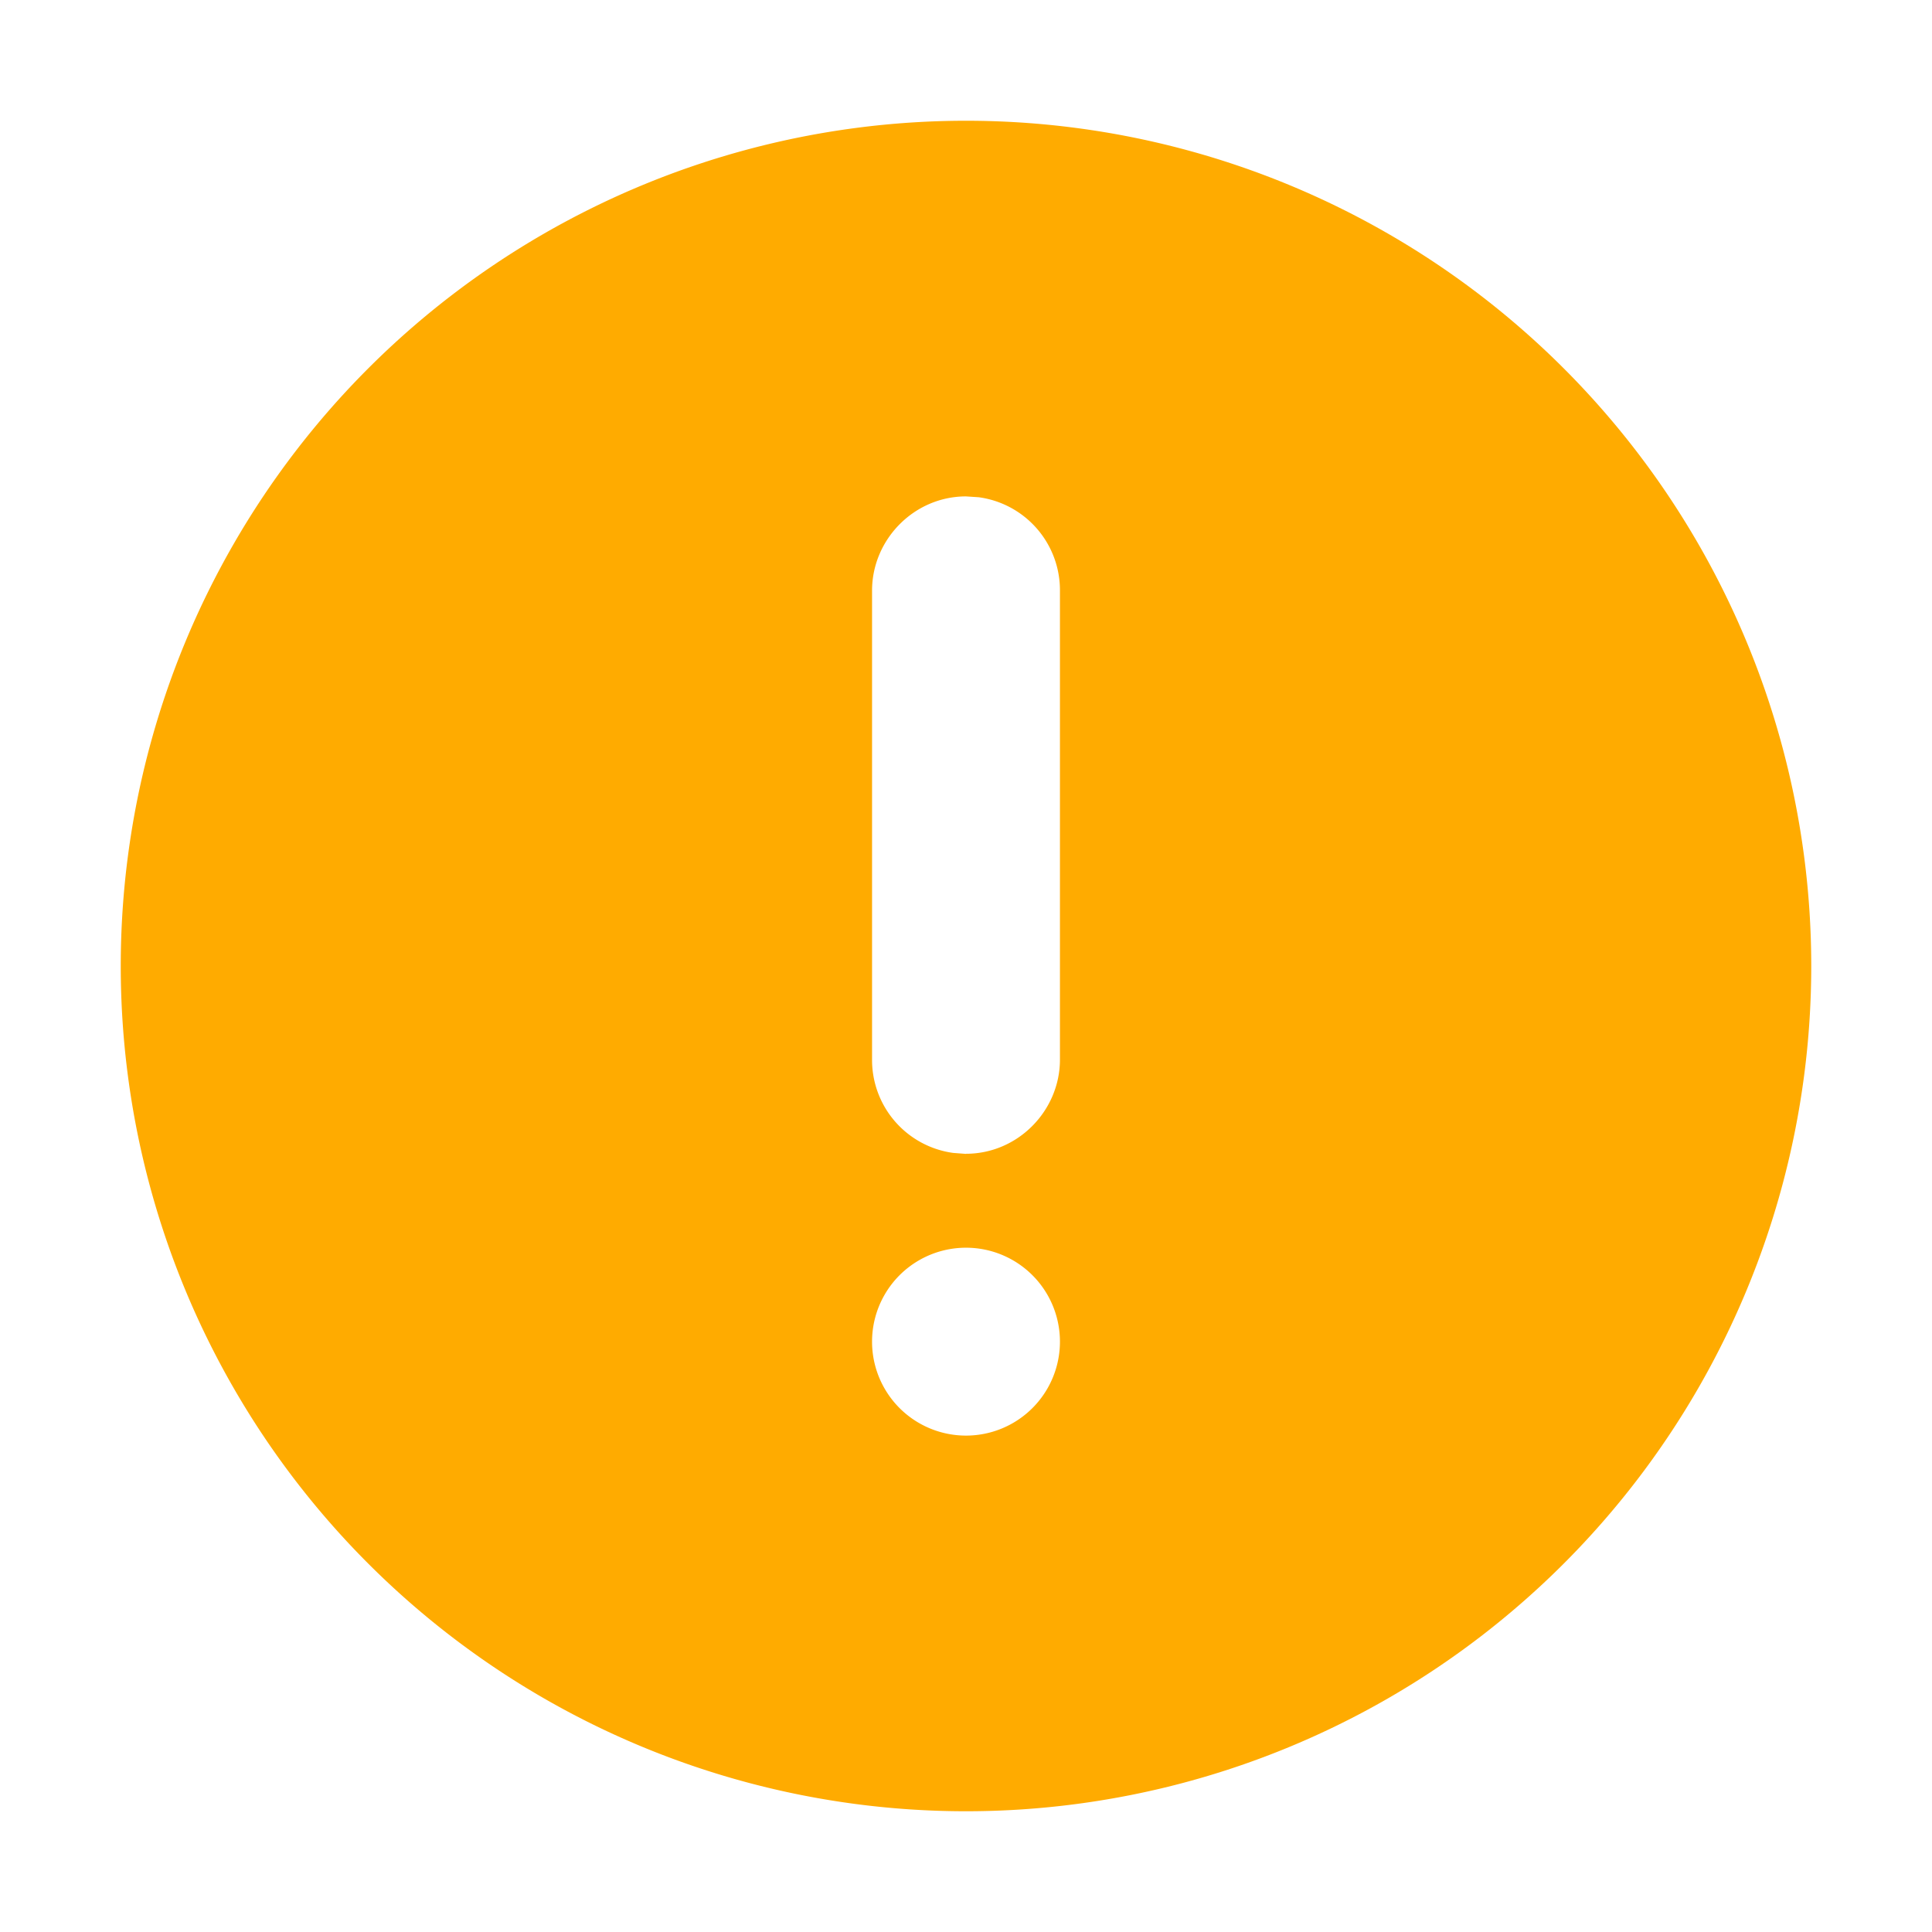 <?xml version="1.0" standalone="no"?><!DOCTYPE svg PUBLIC "-//W3C//DTD SVG 1.1//EN" "http://www.w3.org/Graphics/SVG/1.1/DTD/svg11.dtd"><svg t="1647500524054" class="icon" viewBox="0 0 1024 1024" version="1.1" xmlns="http://www.w3.org/2000/svg" p-id="18774" xmlns:xlink="http://www.w3.org/1999/xlink" width="16" height="16"><defs><style type="text/css"></style></defs><path d="M512 960a448 448 0 0 0 448-448 448 448 0 0 0-448-448 448 448 0 0 0-448 448 448 448 0 0 0 448 448z m0-348.416l-6.784-0.512a49.728 49.728 0 0 1-43.008-49.472V313.024c0-27.072 22.272-49.92 49.792-49.92l6.784 0.448a49.728 49.728 0 0 1 43.008 49.472v248.576c0 27.072-22.272 49.92-49.792 49.92z m0 149.312a49.792 49.792 0 1 1 0-99.584 49.792 49.792 0 0 1 0 99.584z" p-id="18775" fill="#FFAB00"></path></svg>